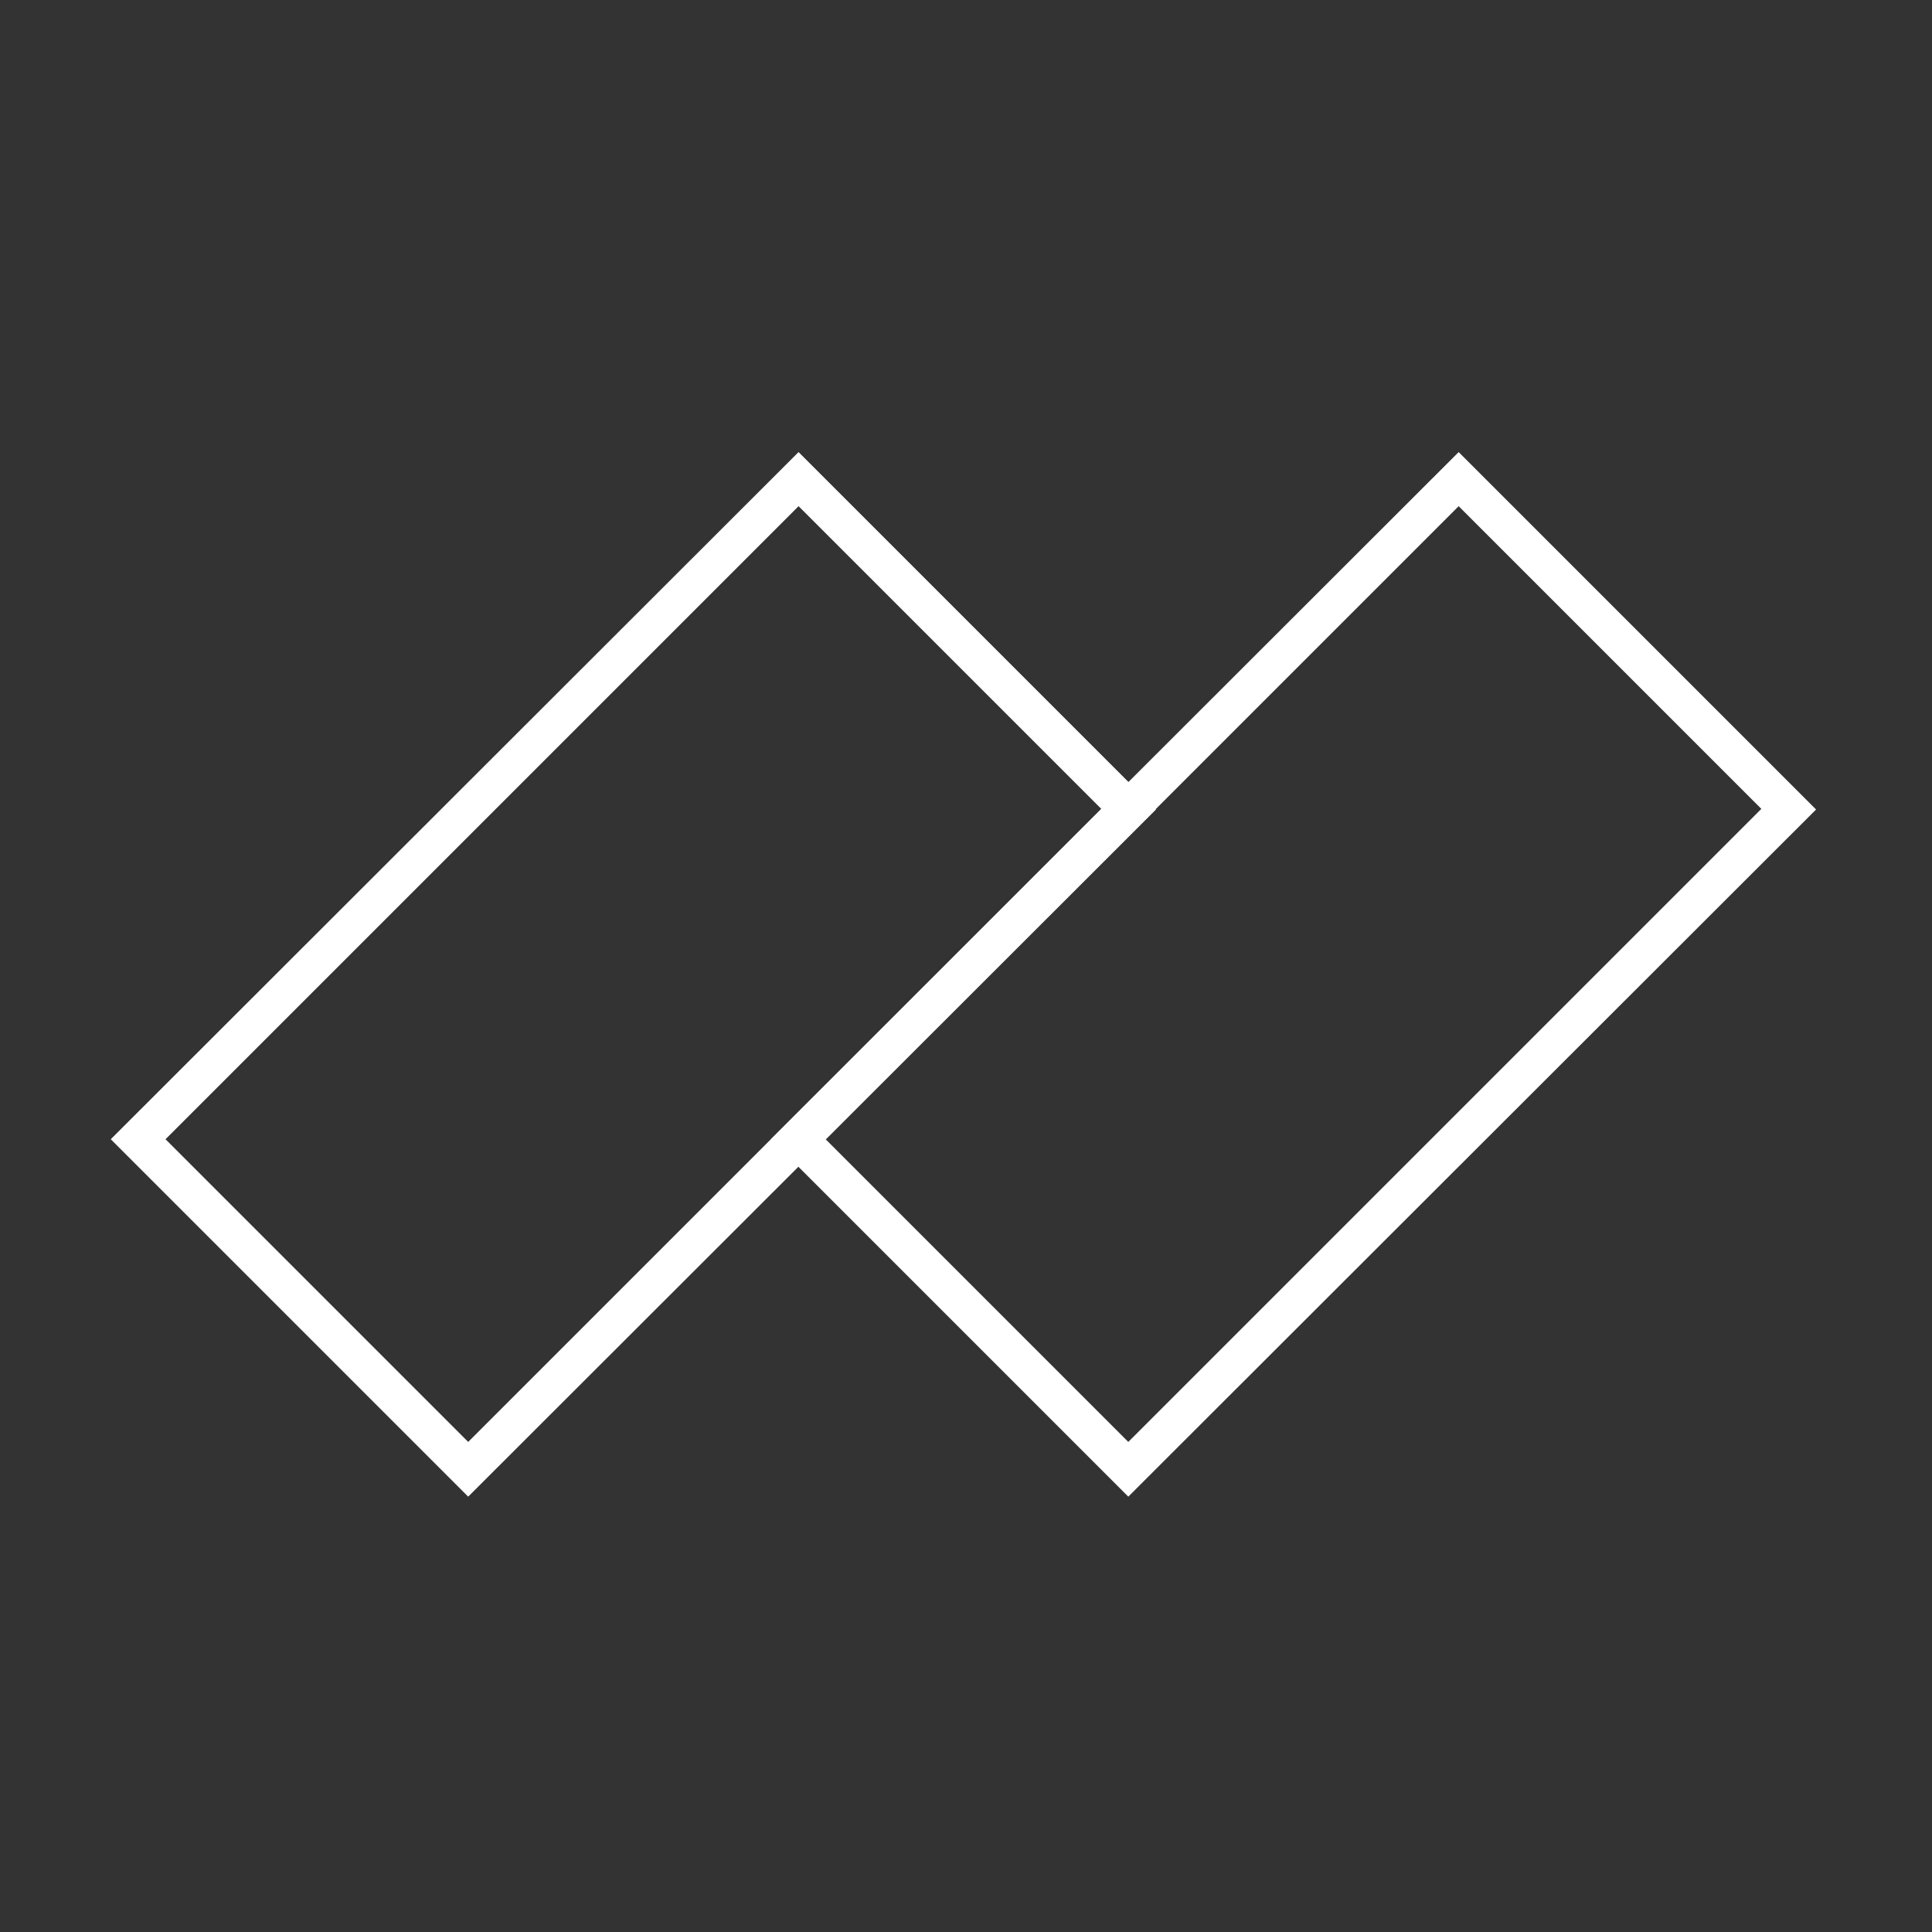 <?xml version="1.0" encoding="utf-8"?>
<!-- Generator: Adobe Illustrator 19.1.0, SVG Export Plug-In . SVG Version: 6.00 Build 0)  -->
<!DOCTYPE svg PUBLIC "-//W3C//DTD SVG 1.1//EN" "http://www.w3.org/Graphics/SVG/1.1/DTD/svg11.dtd">
<svg version="1.1" id="Layer_1" xmlns="http://www.w3.org/2000/svg" xmlns:xlink="http://www.w3.org/1999/xlink" x="0px" y="0px"
	 viewBox="0 0 300 300" style="enable-background:new 0 0 300 300;" xml:space="preserve">
<rect x="0" y="0" width="300" height="300" fill="#333333" stroke="none"/>
<style type="text/css">
	.st0{fill:#FFFFFF;}
</style>
<path class="st0" d="M72.7,232.4l-55.5-55.5L124,70.2l55.5,55.5L72.7,232.4z M25.7,176.9l47,47l98.3-98.3l-47-47L25.7,176.9z"/>
<path class="st0" d="M175.2,232.4l-55.5-55.5L226.5,70.2l55.5,55.5L175.2,232.4z M128.2,176.9l47,47l98.3-98.3l-47-47L128.2,176.9z"
	/>
</svg>
